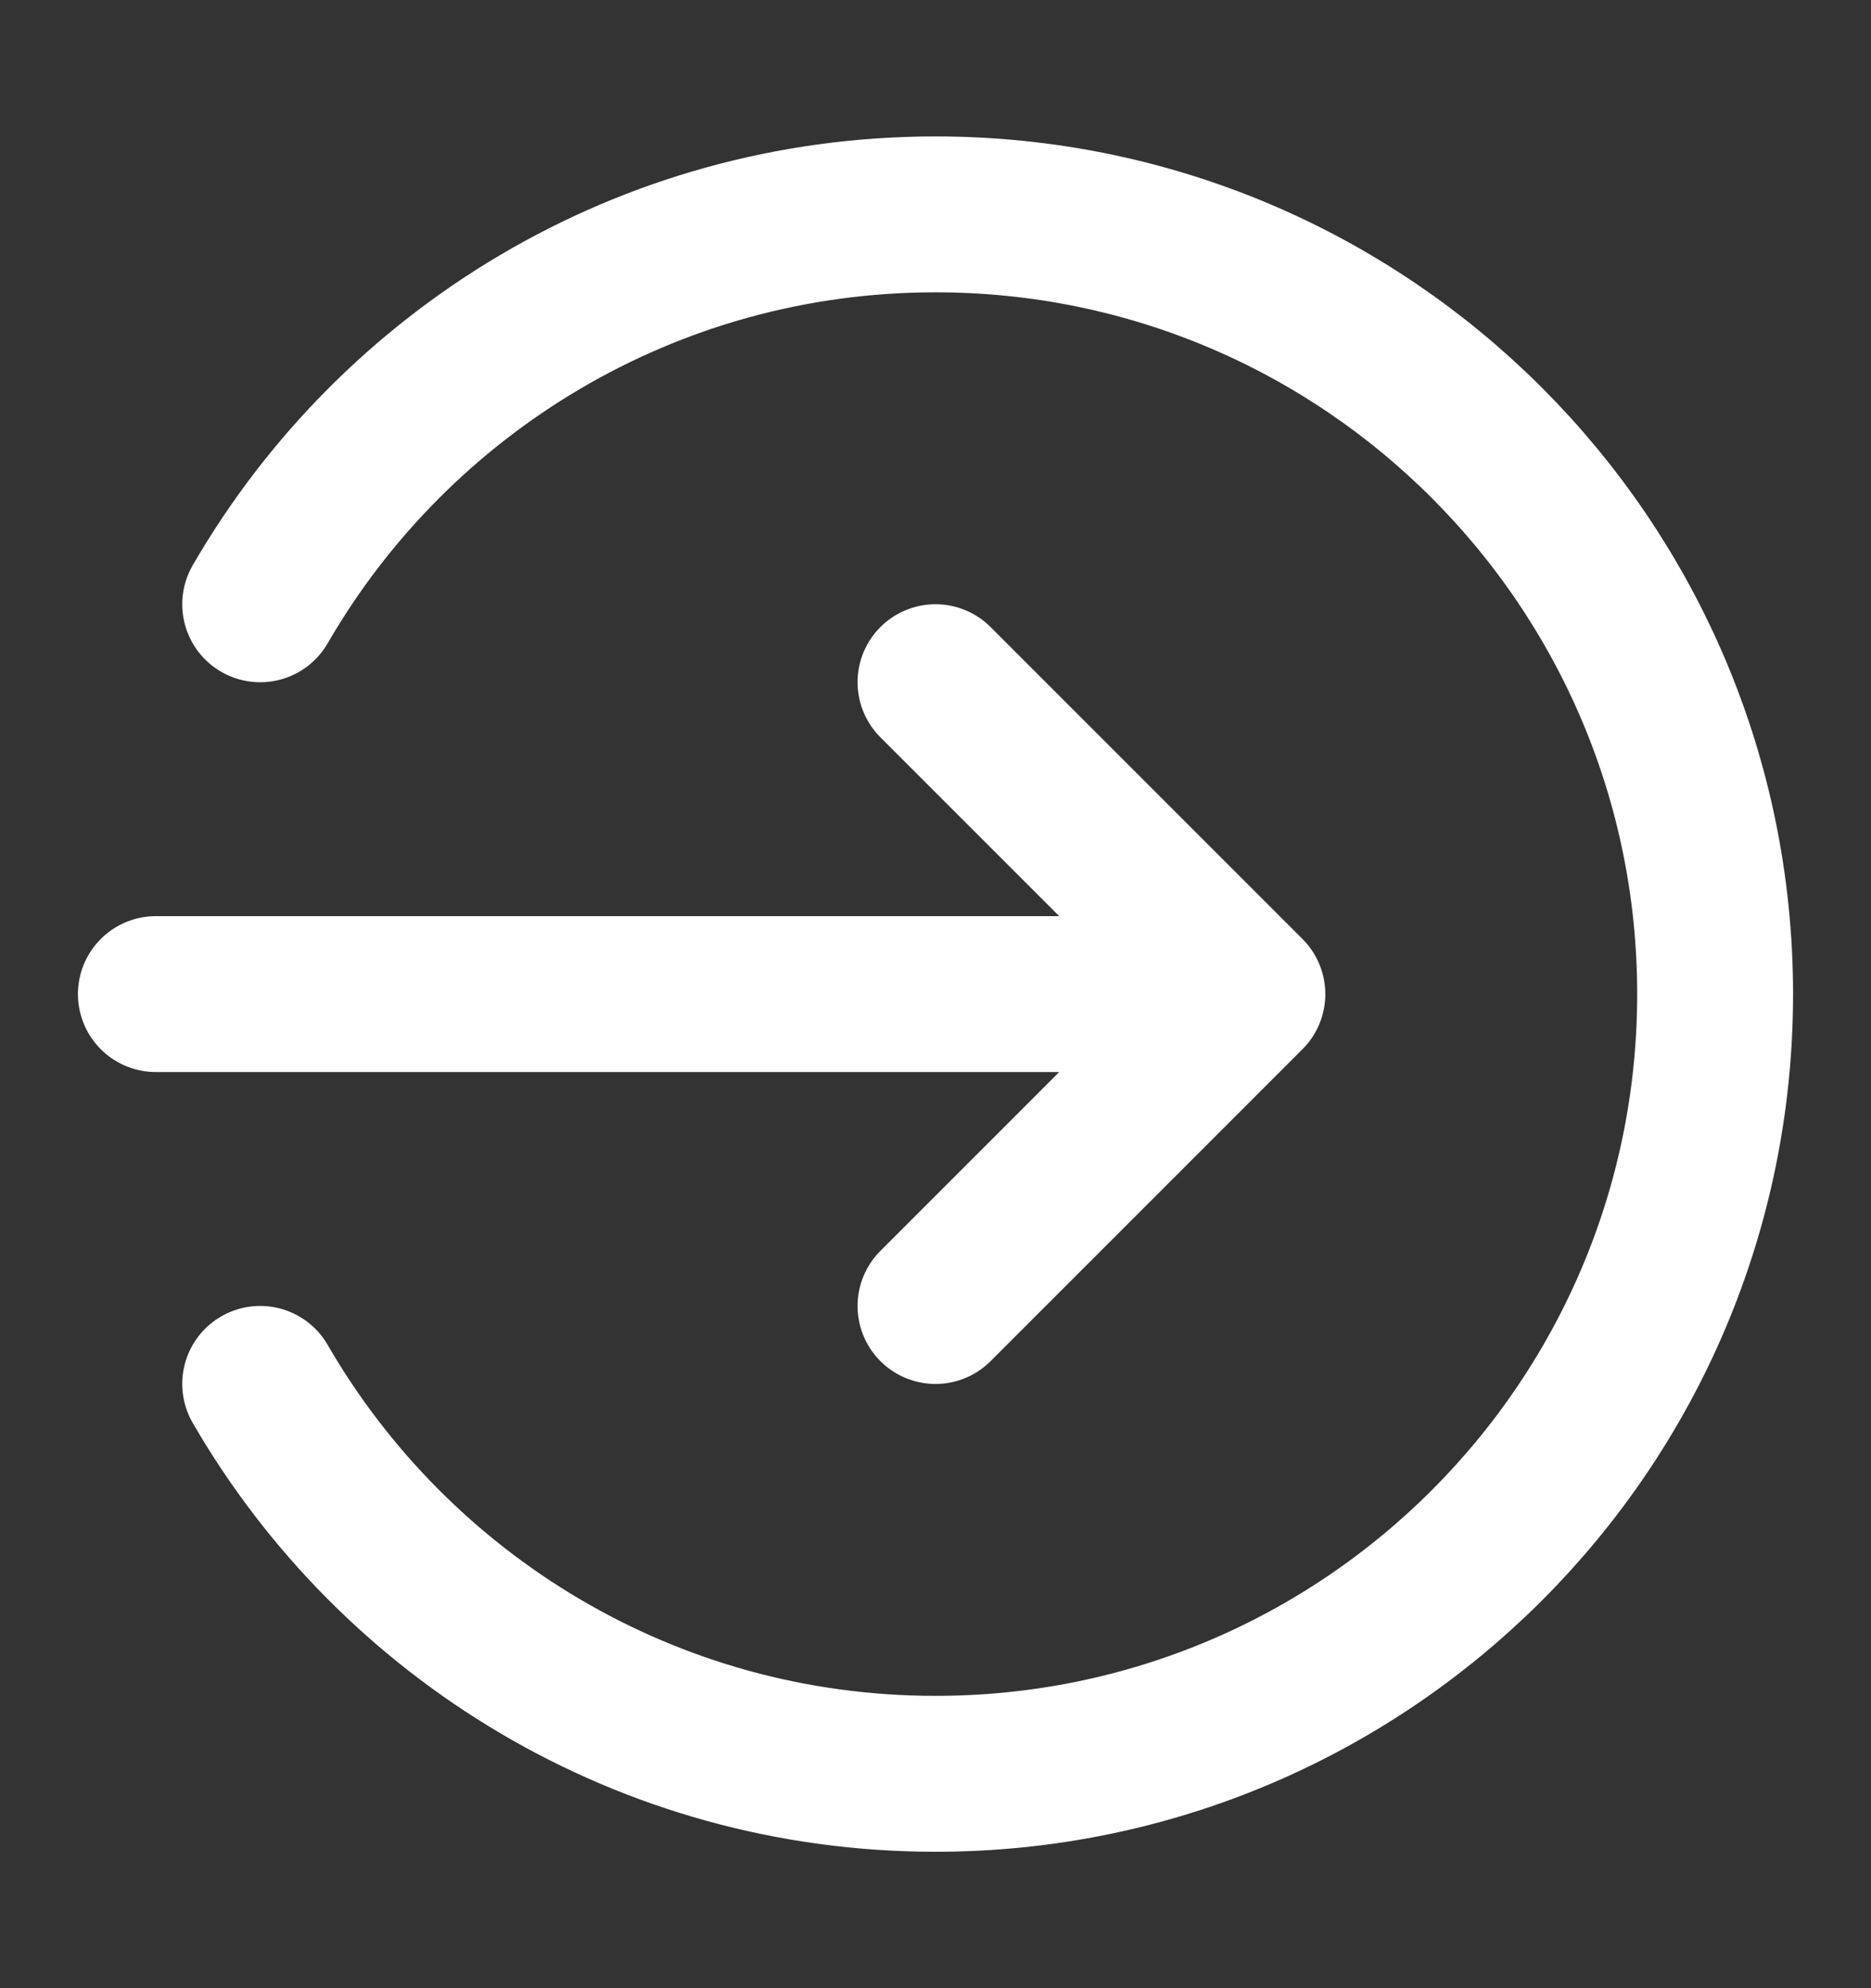 <svg width="16" height="17" viewBox="0 0 16 17" fill="none" xmlns="http://www.w3.org/2000/svg">
<rect x="0" y="0" width="16" height="17" fill="#333333" stroke="none"/>
<path d="M2.225 5.167C3.378 3.174 5.532 1.833 8 1.833C11.682 1.833 14.667 4.818 14.667 8.5C14.667 12.182 11.682 15.167 8 15.167C5.532 15.167 3.378 13.826 2.225 11.833M8 11.167L10.667 8.5M10.667 8.5L8 5.833M10.667 8.5H1.333" stroke="white" stroke-width="1.333" stroke-linecap="round" stroke-linejoin="round"/>
</svg>
